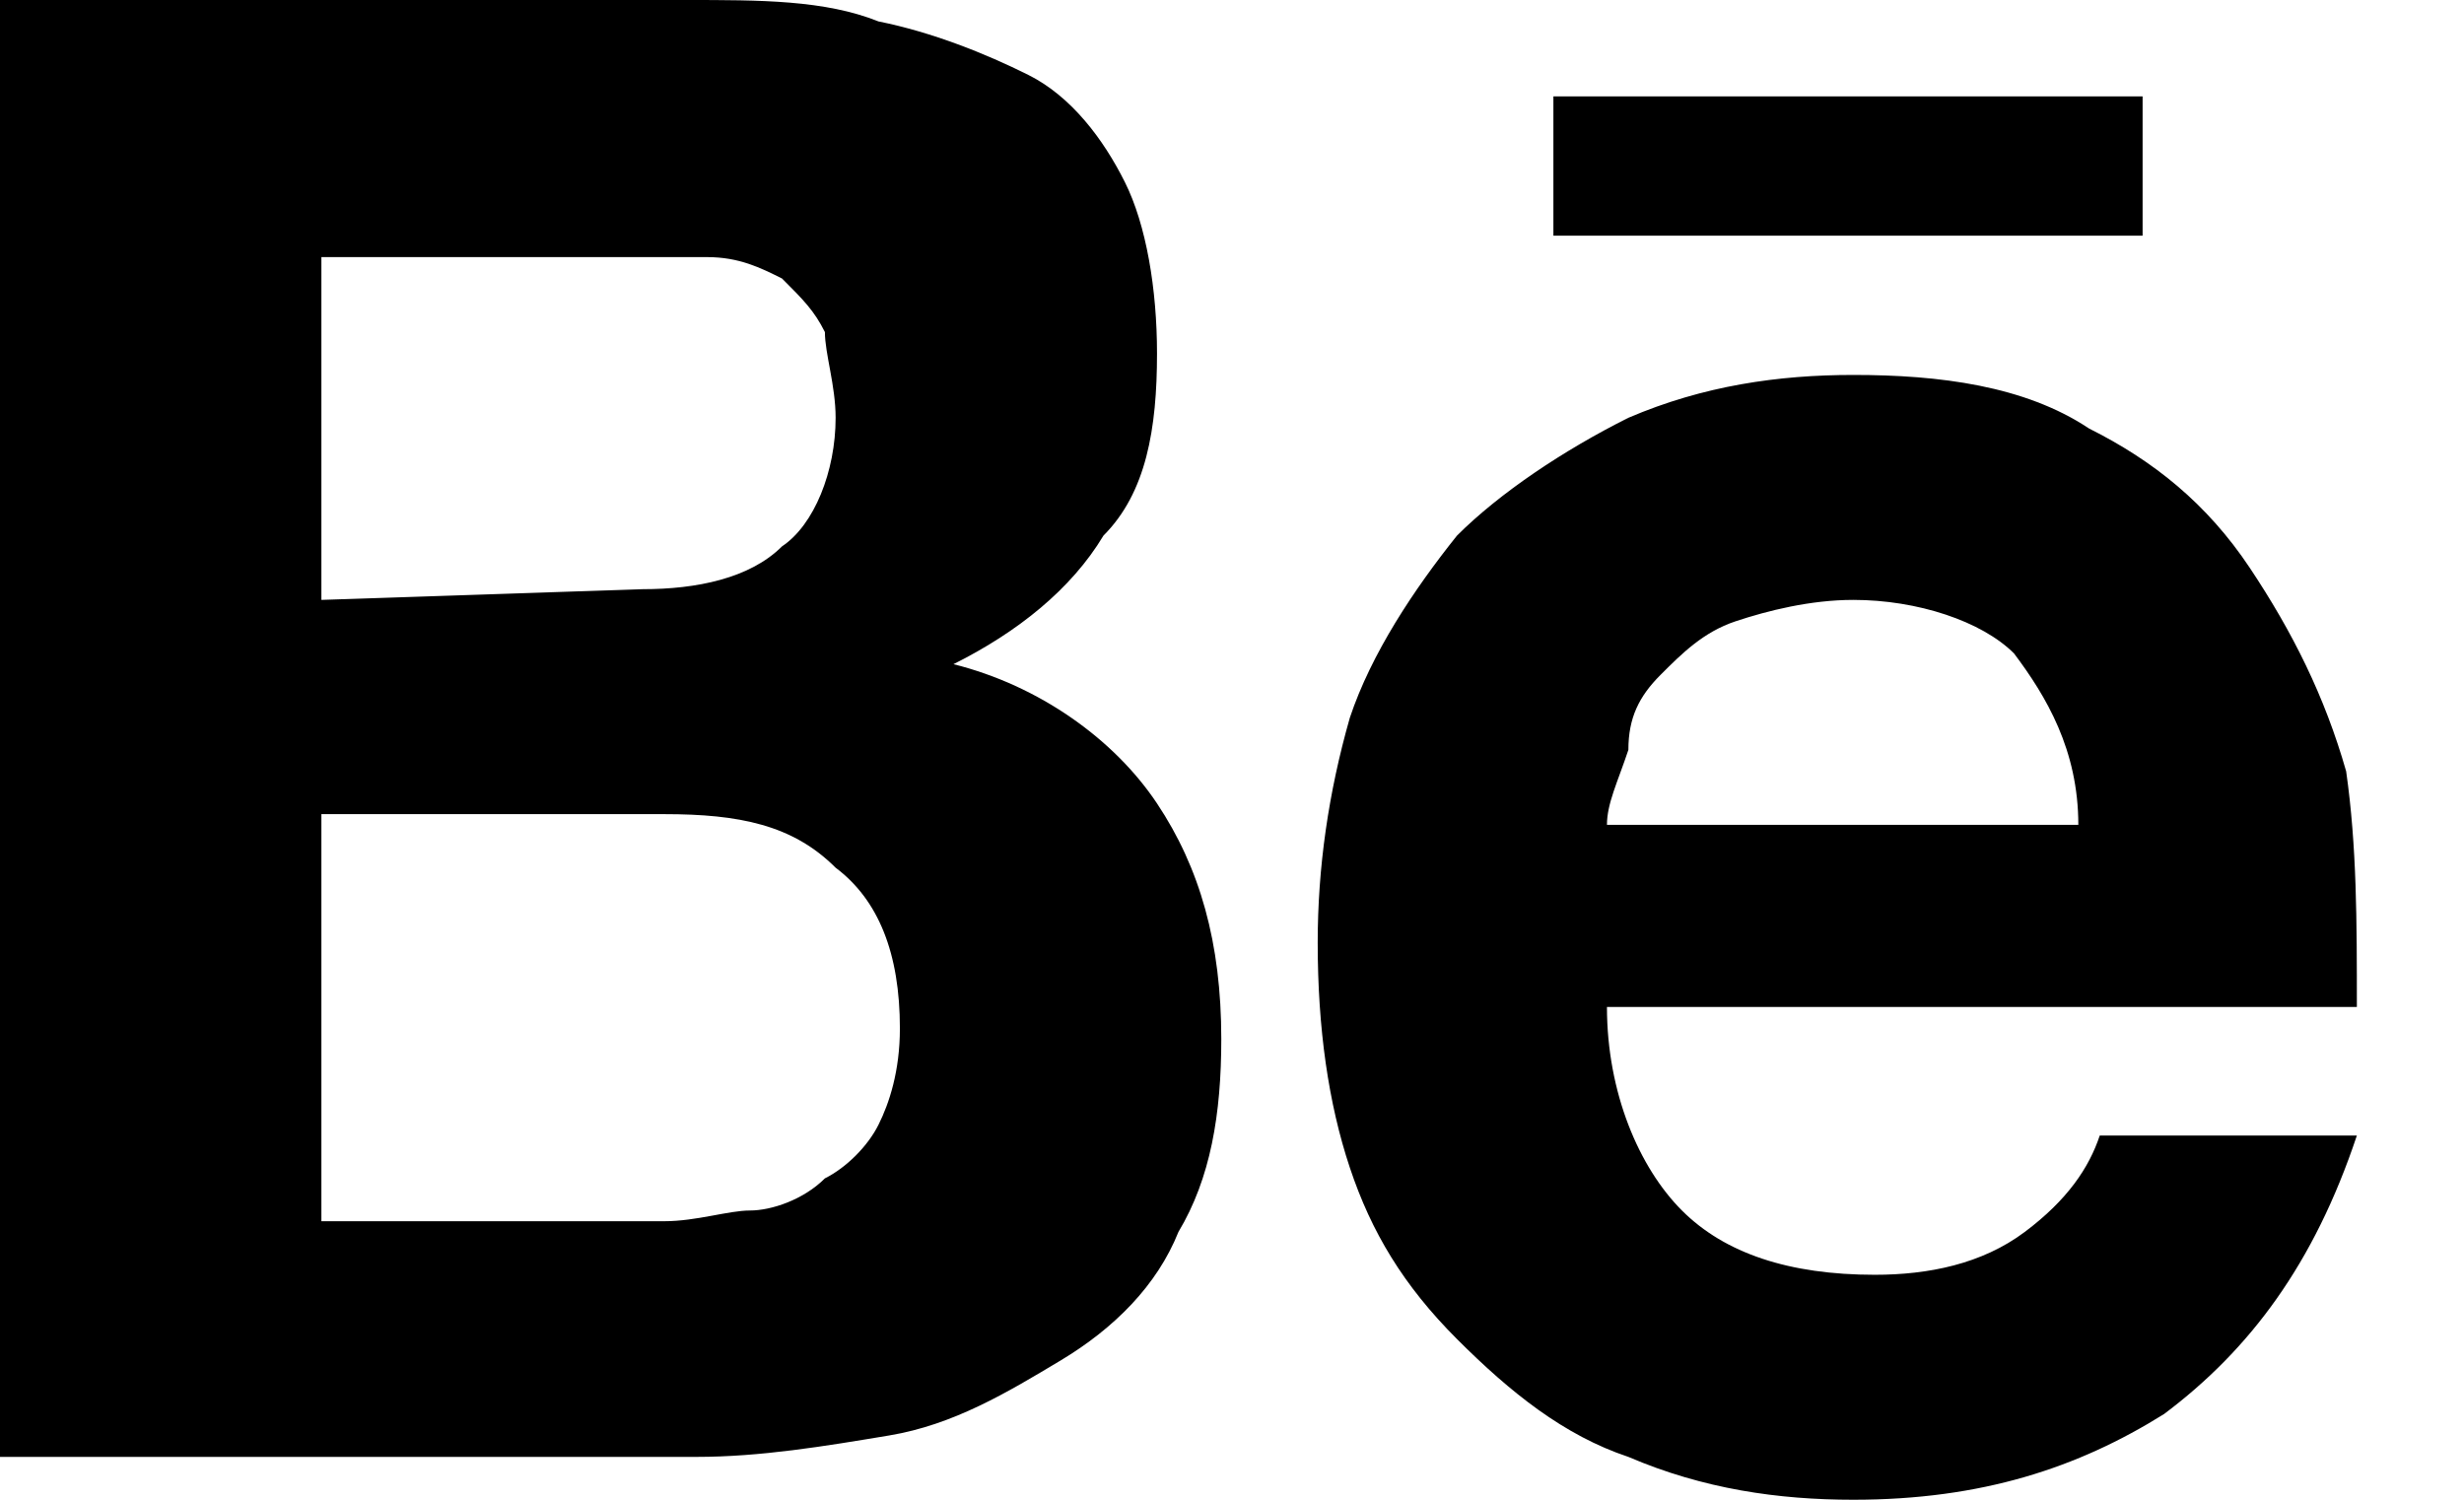 <?xml version="1.0" encoding="utf-8"?>
<!-- Generator: Adobe Illustrator 24.0.0, SVG Export Plug-In . SVG Version: 6.00 Build 0)  -->
<svg version="1.1" id="Layer_1" xmlns="http://www.w3.org/2000/svg" xmlns:xlink="http://www.w3.org/1999/xlink" x="0px" y="0px"
	 viewBox="0 0 23 14" style="enable-background:new 0 0 23 14;" xml:space="preserve">
<path d="M6.4,0C7.1,0,7.7,0,8.2,0.2c0.5,0.1,1,0.3,1.4,0.5c0.4,0.2,0.7,0.6,0.9,1c0.2,0.4,0.3,1,0.3,1.6c0,0.7-0.1,1.3-0.5,1.7
	C10,5.5,9.5,5.9,8.9,6.2c0.8,0.2,1.5,0.7,1.9,1.3c0.4,0.6,0.6,1.3,0.6,2.2c0,0.7-0.1,1.3-0.4,1.8c-0.2,0.5-0.6,0.9-1.1,1.2
	c-0.5,0.3-1,0.6-1.6,0.7c-0.6,0.1-1.2,0.2-1.8,0.2H0V0H6.4z M6,5.5c0.5,0,1-0.1,1.3-0.4c0.3-0.2,0.5-0.7,0.5-1.2
	c0-0.3-0.1-0.6-0.1-0.8C7.6,2.9,7.5,2.8,7.3,2.6C7.1,2.5,6.9,2.4,6.6,2.4c-0.2,0-0.5,0-0.8,0H3v3.2L6,5.5L6,5.5z M6.2,11.4
	c0.3,0,0.6-0.1,0.8-0.1c0.2,0,0.5-0.1,0.7-0.3c0.2-0.1,0.4-0.3,0.5-0.5c0.1-0.2,0.2-0.5,0.2-0.9c0-0.7-0.2-1.2-0.6-1.5
	C7.4,7.7,6.9,7.6,6.2,7.6H3v3.8L6.2,11.4L6.2,11.4z M15.7,11.3c0.4,0.4,1,0.6,1.8,0.6c0.5,0,1-0.1,1.4-0.4c0.4-0.3,0.6-0.6,0.7-0.9
	H22c-0.4,1.2-1,2-1.8,2.6c-0.8,0.5-1.7,0.8-2.9,0.8c-0.7,0-1.4-0.1-2.1-0.4c-0.6-0.2-1.1-0.6-1.6-1.1c-0.5-0.5-0.8-1-1-1.6
	c-0.2-0.6-0.3-1.3-0.3-2.1c0-0.7,0.1-1.4,0.3-2.1c0.2-0.6,0.6-1.2,1-1.7c0.4-0.4,1-0.8,1.6-1.1c0.7-0.3,1.4-0.4,2.1-0.4
	c0.8,0,1.6,0.1,2.2,0.5c0.6,0.3,1.1,0.7,1.5,1.3c0.4,0.6,0.7,1.2,0.9,1.9c0.1,0.7,0.1,1.4,0.1,2.2H15C15,10.2,15.3,10.9,15.7,11.3
	L15.7,11.3z M18.8,6.1c-0.3-0.3-0.9-0.5-1.5-0.5c-0.4,0-0.8,0.1-1.1,0.2c-0.3,0.1-0.5,0.3-0.7,0.5c-0.2,0.2-0.3,0.4-0.3,0.7
	C15.1,7.3,15,7.5,15,7.7h4.4C19.4,7,19.1,6.5,18.8,6.1L18.8,6.1z M14.5,0.9H20v1.3h-5.5L14.5,0.9L14.5,0.9z"/>
</svg>
